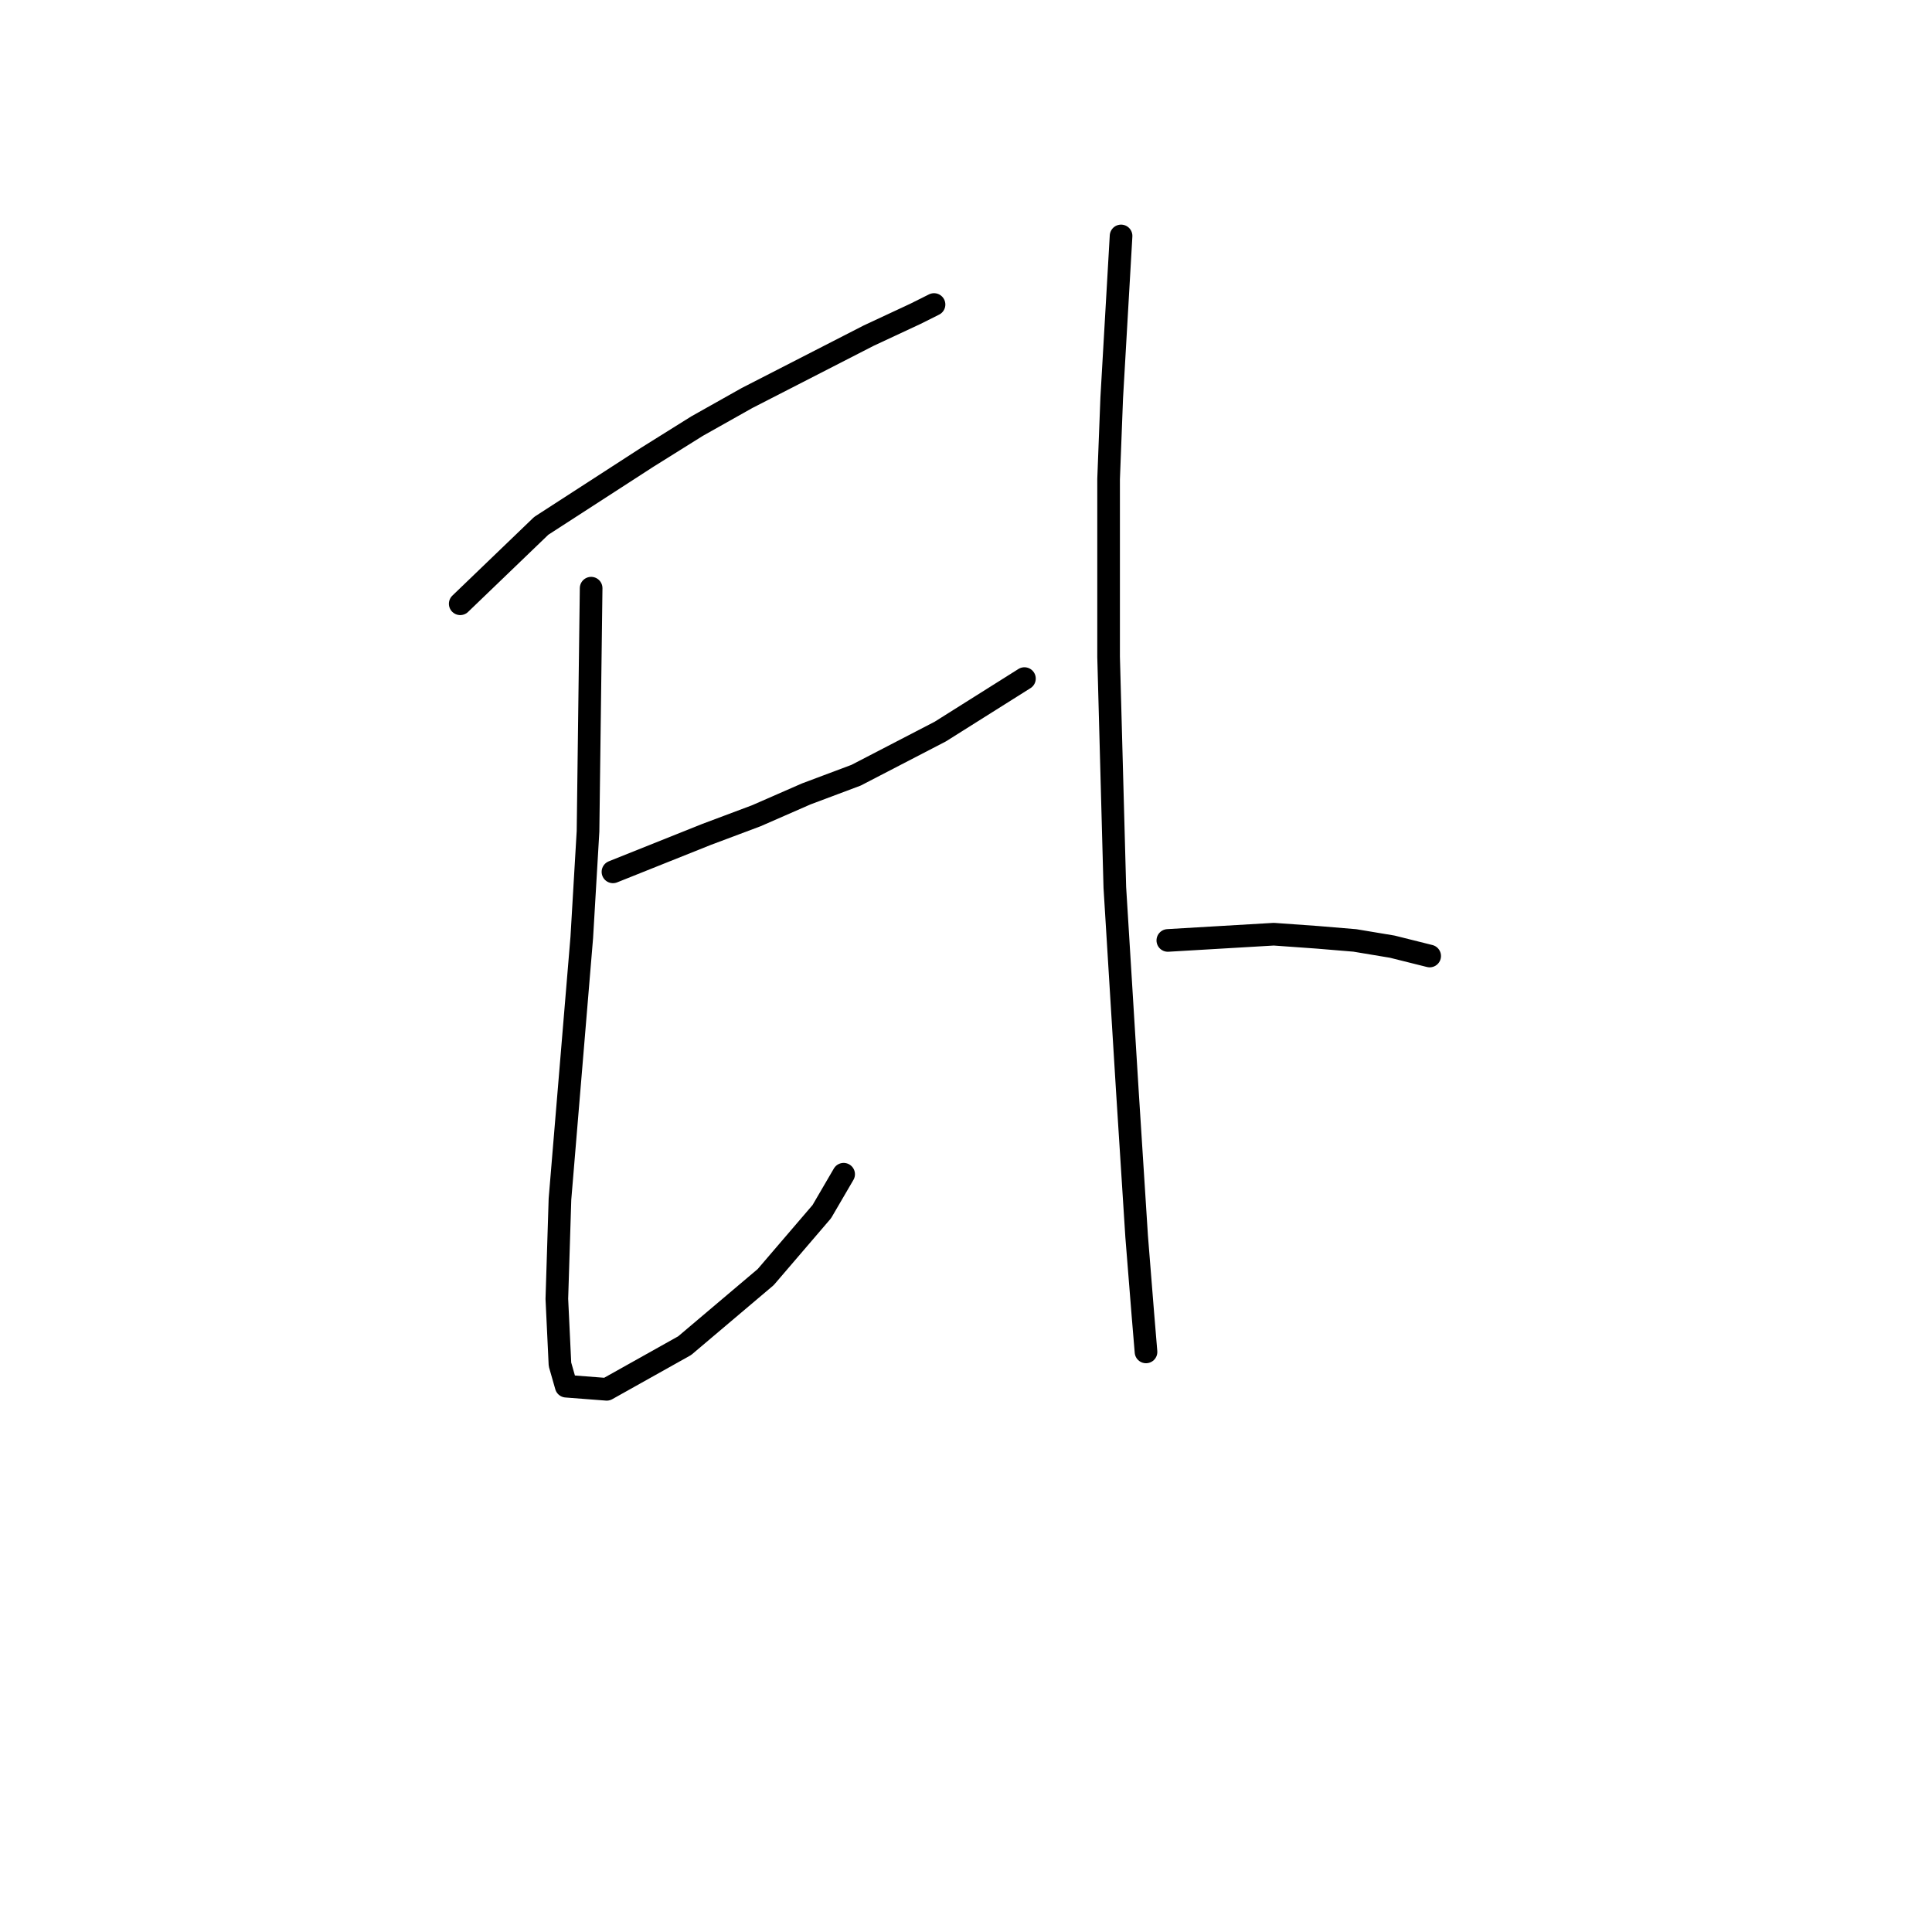 <?xml version="1.0" standalone="no"?>
    <svg width="256" height="256" xmlns="http://www.w3.org/2000/svg" version="1.1">
    <polyline stroke="black" stroke-width="3" stroke-linecap="round" fill="transparent" stroke-linejoin="round" points="60.981 80.003 71.72 69.676 78.742 65.133 85.764 60.589 92.372 56.459 98.981 52.741 115.09 44.48 121.286 41.589 123.764 40.35 123.764 40.35 " />
        <polyline stroke="black" stroke-width="3" stroke-linecap="round" fill="transparent" stroke-linejoin="round" points="78.329 77.937 77.916 110.155 77.09 124.199 74.198 158.895 73.785 172.113 74.198 180.787 75.024 183.678 80.394 184.091 90.72 178.308 101.46 169.221 108.894 160.547 111.786 155.591 111.786 155.591 " />
        <polyline stroke="black" stroke-width="3" stroke-linecap="round" fill="transparent" stroke-linejoin="round" points="81.22 115.525 93.612 110.568 100.22 108.09 106.829 105.199 113.438 102.72 124.59 96.938 135.743 89.916 135.743 89.916 " />
        <polyline stroke="black" stroke-width="3" stroke-linecap="round" fill="transparent" stroke-linejoin="round" points="148.547 31.263 147.308 52.741 146.895 63.48 146.895 87.024 147.721 117.59 149.373 144.438 150.613 163.852 151.439 174.178 151.852 179.135 151.852 179.135 " />
        <polyline stroke="black" stroke-width="3" stroke-linecap="round" fill="transparent" stroke-linejoin="round" points="154.743 124.612 168.787 123.786 174.569 124.199 179.526 124.612 184.483 125.438 189.439 126.677 189.439 126.677 " />
        </svg>